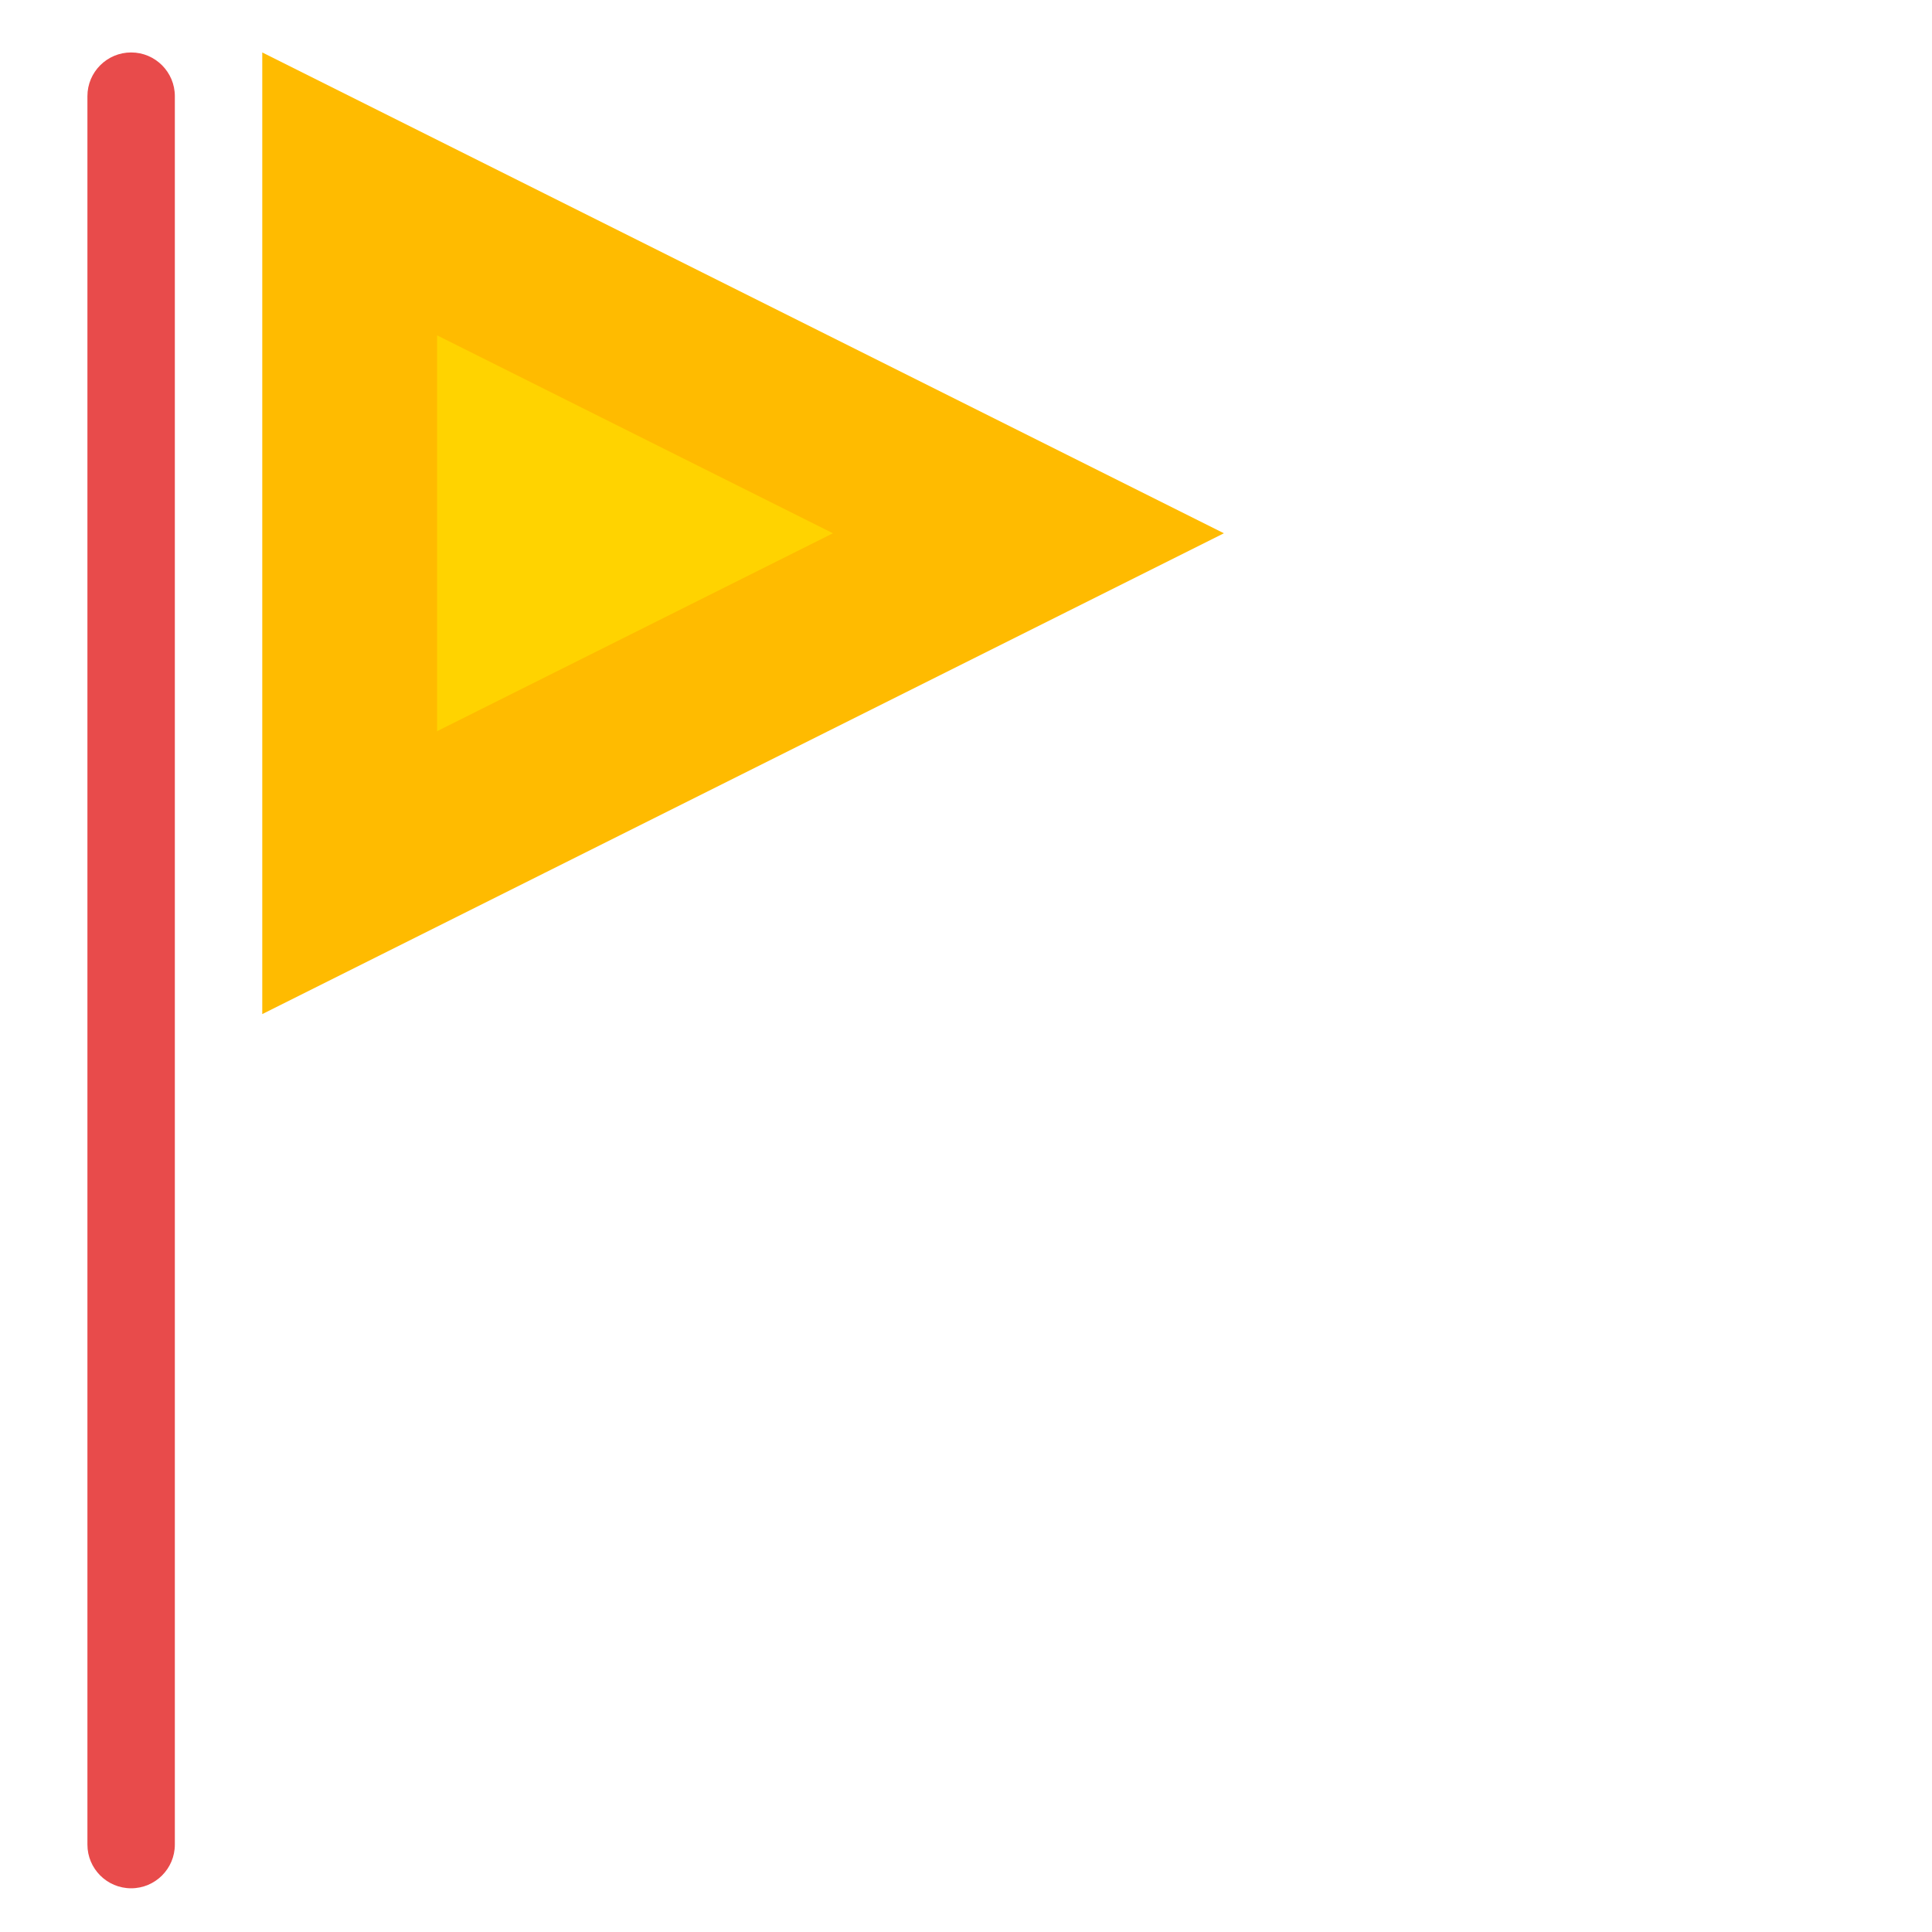 <?xml version="1.0" encoding="UTF-8"?>
<svg width="213px" height="213px" viewBox="0 0 213 221" version="1.1" xmlns="http://www.w3.org/2000/svg" xmlns:xlink="http://www.w3.org/1999/xlink">
    <!-- Generator: Sketch 52.2 (67145) - http://www.bohemiancoding.com/sketch -->
    <title>PICTOS / Formation en cours</title>
    <desc>Created with Sketch.</desc>
    <g id="Tools-Kit" stroke="none" stroke-width="1" fill="none" fill-rule="evenodd">
        <g id="10_Pictos" transform="translate(-540, -110)">
            <g id="PICTOS-/-Formation-en-cours" transform="translate(546, 116) scale(10.0)">
                <path d="M3,1.618 L3,9.382 L10.764,5.5 L3,1.618 Z" id="Path" stroke="#FFBB00" stroke-width="2" fill="#FFD300"></path>
                <path d="M0.5,0 C0.224,0 0,0.224 0,0.5 L0,20.5 C0,20.776 0.224,21 0.5,21 C0.776,21 1,20.776 1,20.5 L1,0.5 C1,0.224 0.776,0 0.5,0 Z" id="Path" fill="#E84B4B"></path>
            </g>
        </g>
    </g>
</svg>